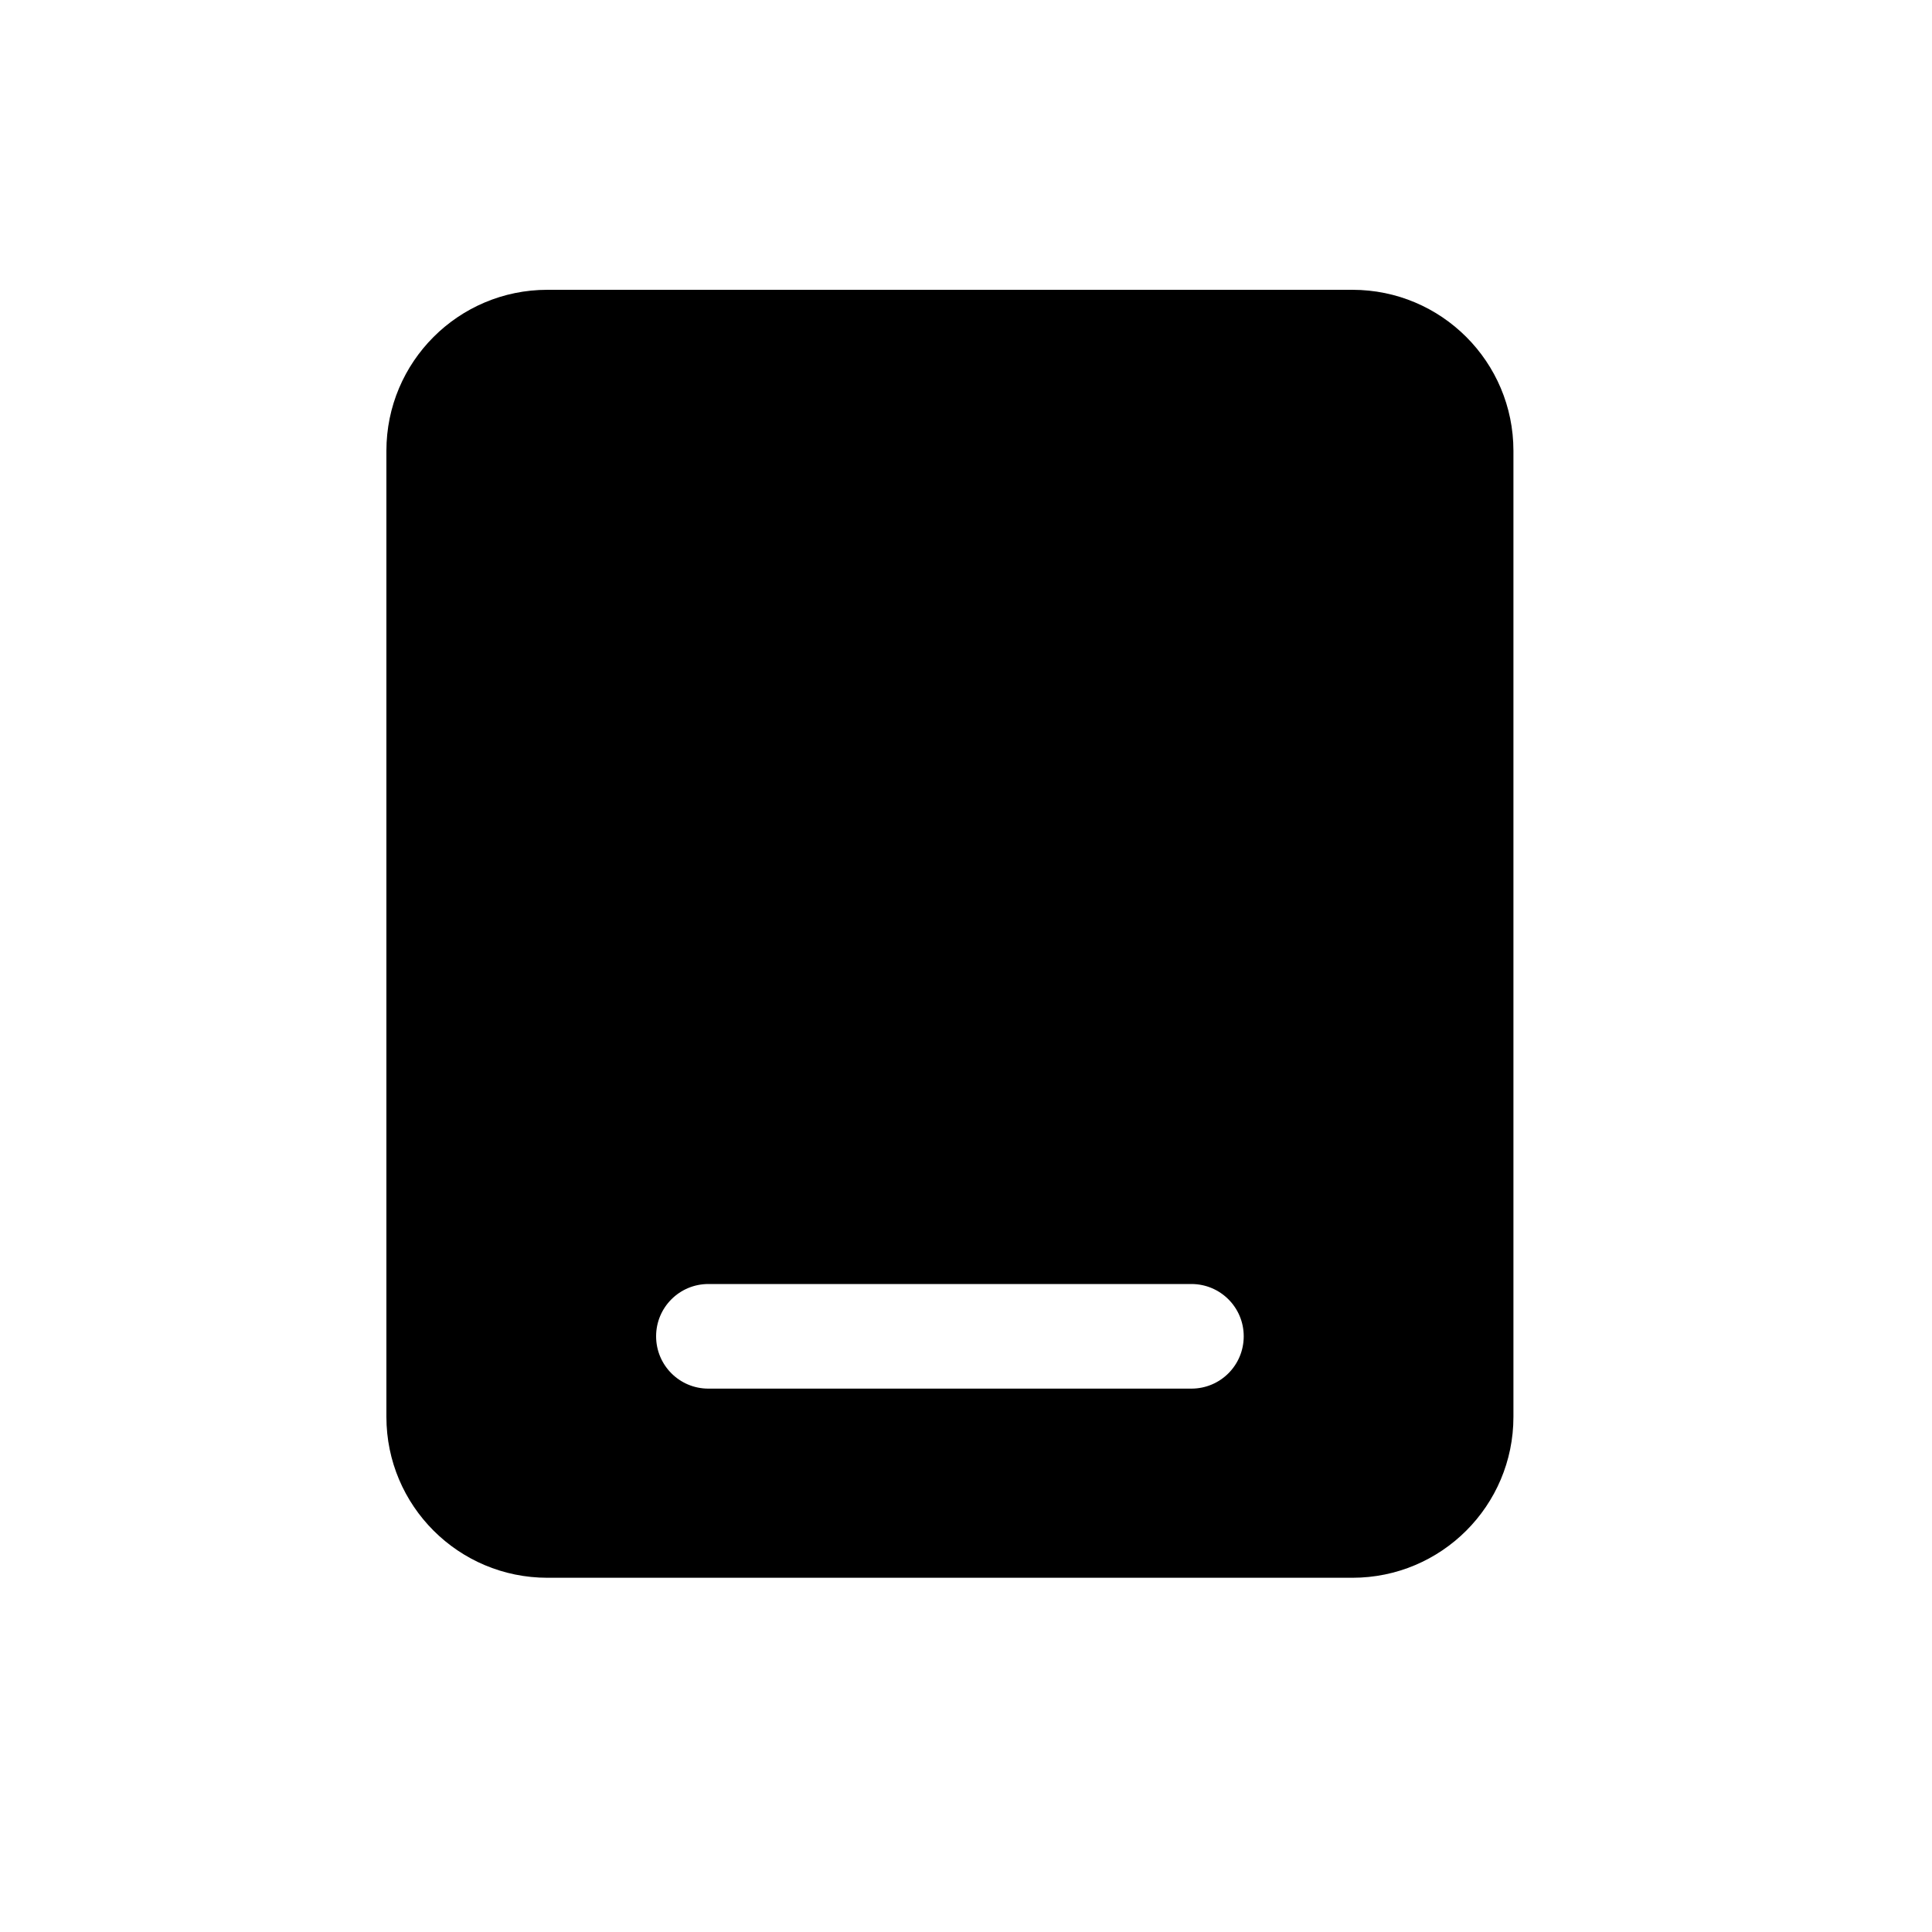 <svg width="20" height="20" viewBox="0 0 20 20" fill="none" xmlns="http://www.w3.org/2000/svg">
<path fill-rule="evenodd" clip-rule="evenodd" d="M5.667 3C4.746 3 4 3.746 4 4.667V14.667C4 15.587 4.746 16.333 5.667 16.333H14C14.921 16.333 15.667 15.587 15.667 14.667V4.667C15.667 3.746 14.921 3 14 3H5.667ZM7.333 13.292C7.034 13.292 6.792 13.534 6.792 13.833C6.792 14.133 7.034 14.375 7.333 14.375H12.333C12.633 14.375 12.875 14.133 12.875 13.833C12.875 13.534 12.633 13.292 12.333 13.292H7.333Z" fill="black"/>
</svg>
